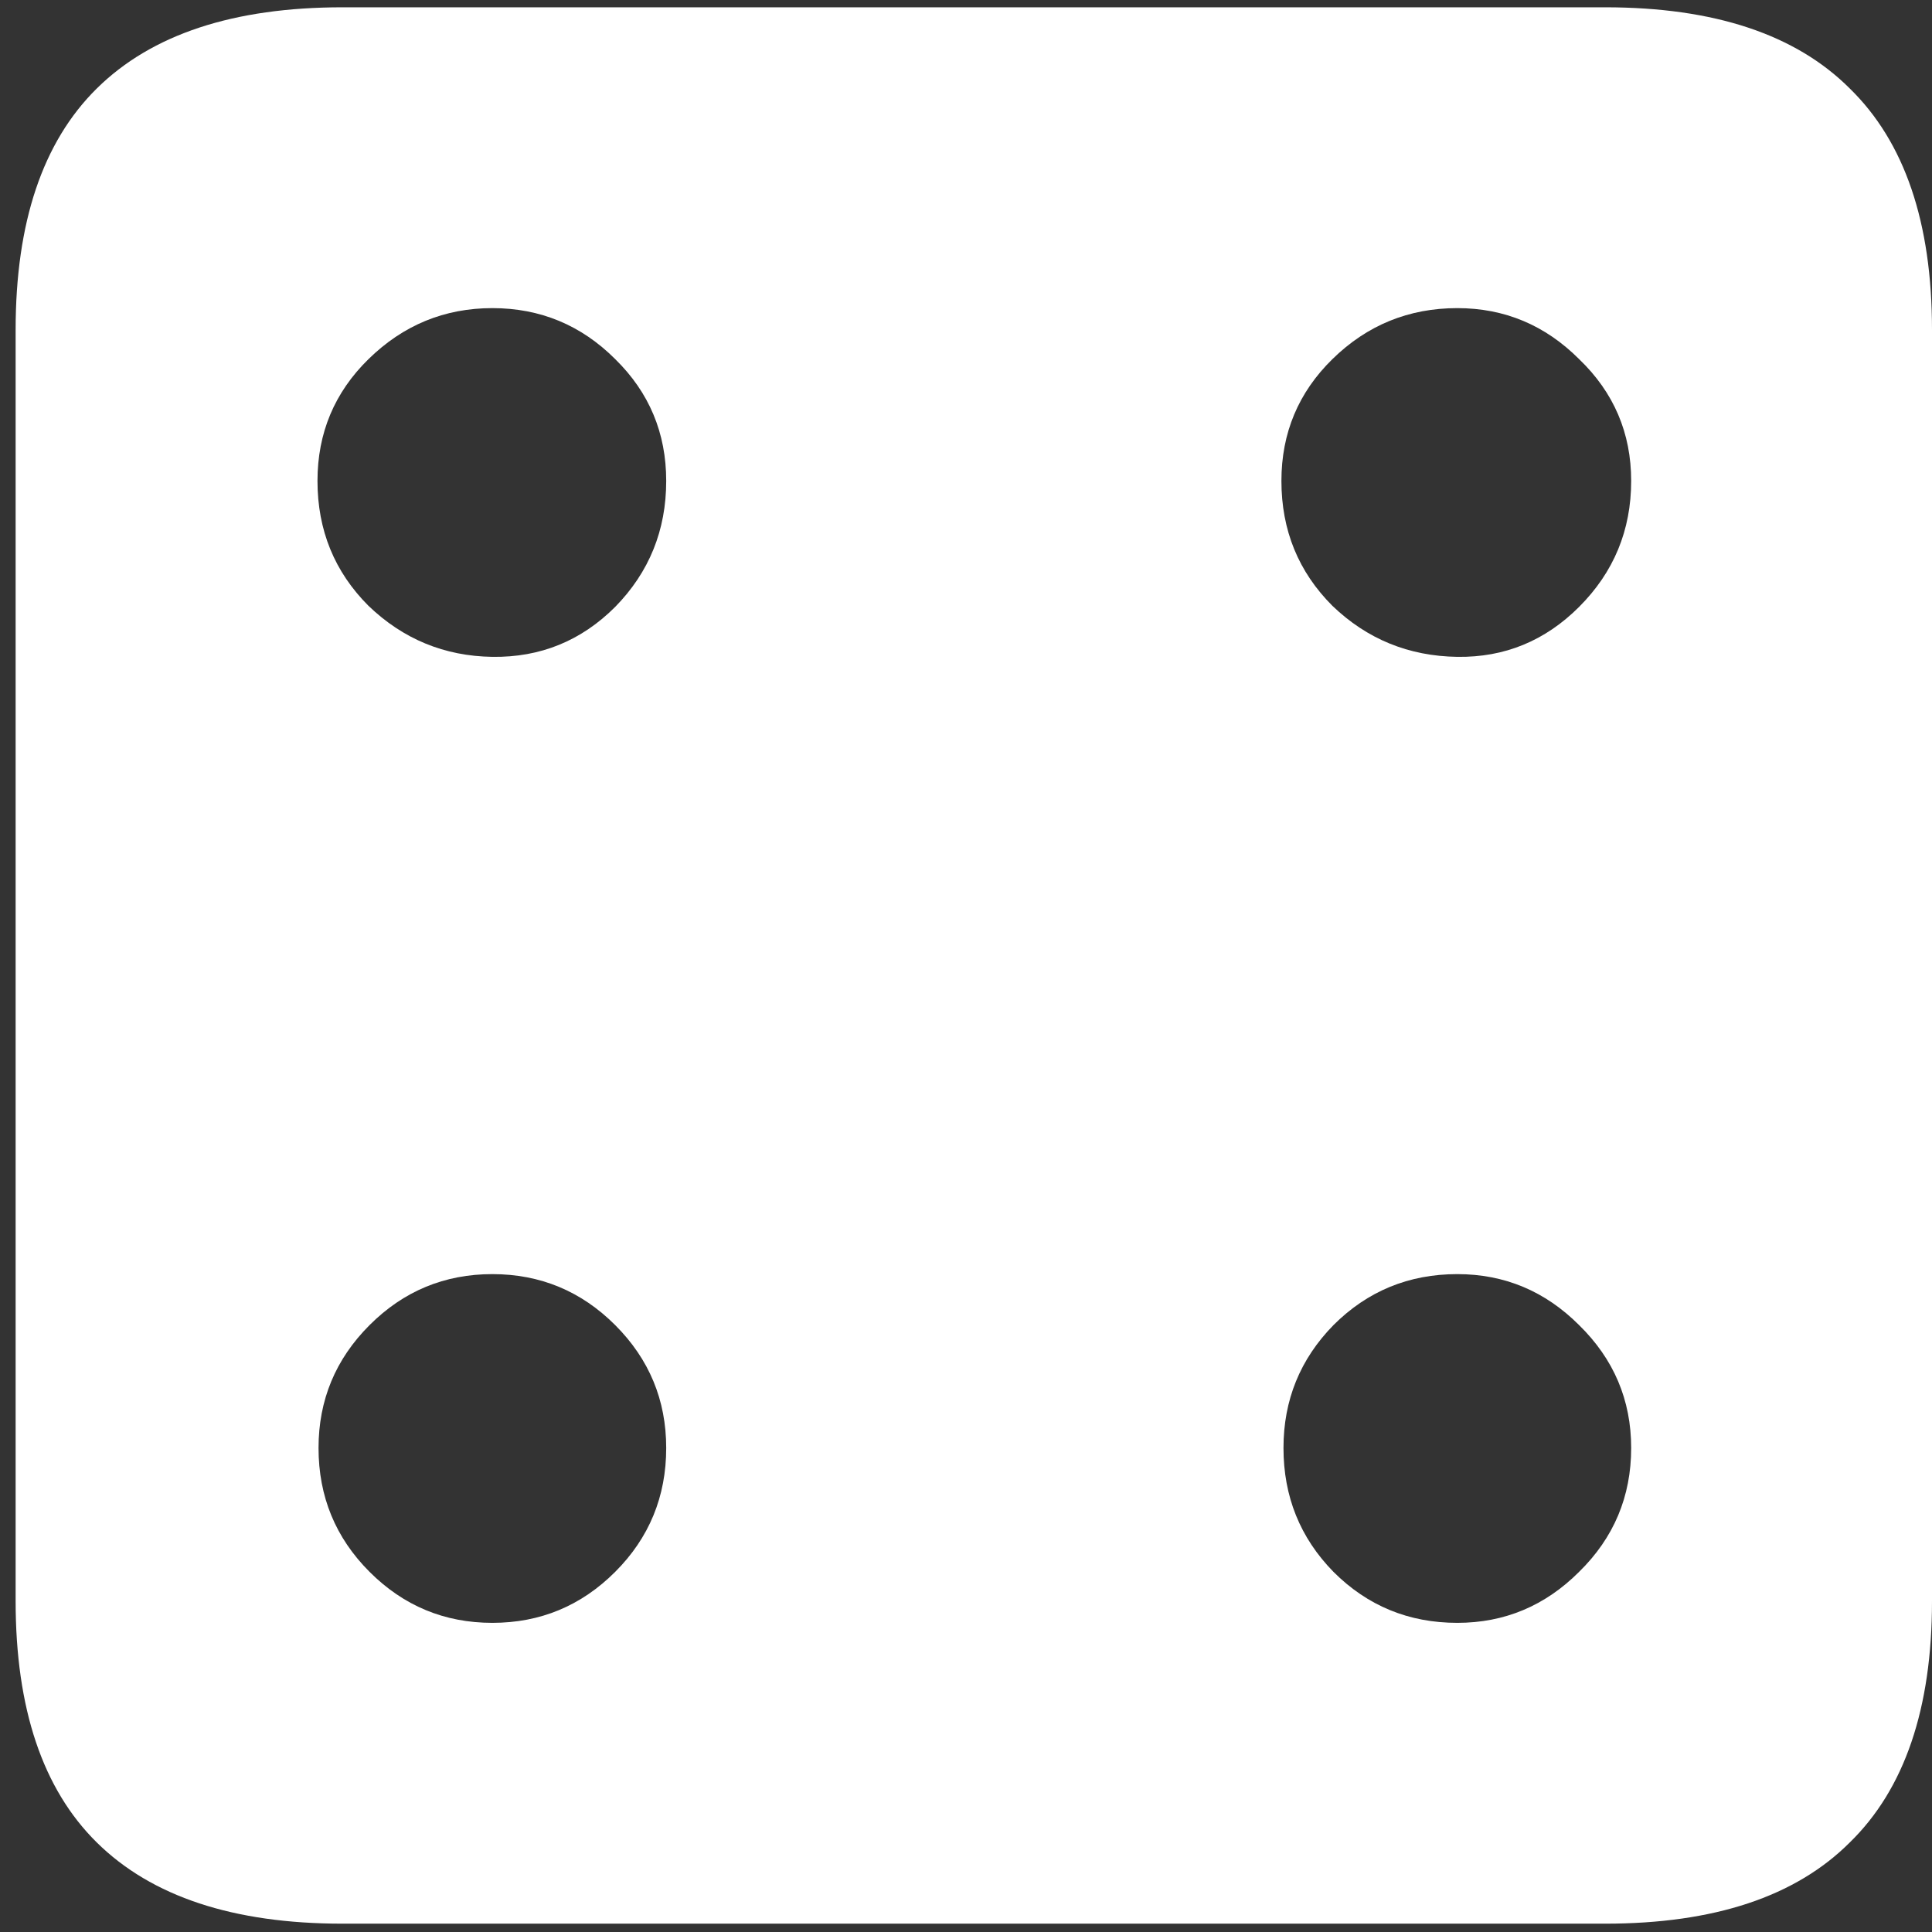 <svg width="116" height="116" viewBox="0 0 116 116" fill="none" xmlns="http://www.w3.org/2000/svg">
<rect x="0" y="0" width="116" height="116" fill="#333333" stroke="none"/>
<path d="M20.562 115.5H96.375C102.917 115.5 107.812 113.875 111.062 110.625C114.354 107.417 116 102.583 116 96.125V19.812C116 13.354 114.354 8.521 111.062 5.312C107.812 2.062 102.917 0.438 96.375 0.438H20.562C14.021 0.438 9.104 2.062 5.812 5.312C2.562 8.521 0.938 13.354 0.938 19.812V96.125C0.938 102.583 2.562 107.417 5.812 110.625C9.104 113.875 14.021 115.5 20.562 115.5ZM29.562 39.438C26.688 39.396 24.208 38.375 22.125 36.375C20.083 34.333 19.062 31.833 19.062 28.875C19.062 26 20.083 23.562 22.125 21.562C24.208 19.521 26.688 18.5 29.562 18.5C32.438 18.5 34.896 19.521 36.938 21.562C38.979 23.562 40 26 40 28.875C40 31.833 38.979 34.354 36.938 36.438C34.896 38.479 32.438 39.479 29.562 39.438ZM87.5 39.438C84.583 39.396 82.083 38.375 80 36.375C77.958 34.333 76.938 31.833 76.938 28.875C76.938 26 77.958 23.562 80 21.562C82.083 19.521 84.583 18.5 87.5 18.5C90.333 18.5 92.771 19.521 94.812 21.562C96.896 23.562 97.938 26 97.938 28.875C97.938 31.833 96.896 34.354 94.812 36.438C92.771 38.479 90.333 39.479 87.5 39.438ZM29.562 97.438C26.688 97.438 24.229 96.417 22.188 94.375C20.146 92.333 19.125 89.854 19.125 86.938C19.125 84.062 20.146 81.604 22.188 79.562C24.229 77.521 26.688 76.5 29.562 76.5C32.438 76.5 34.896 77.521 36.938 79.562C38.979 81.604 40 84.062 40 86.938C40 89.854 38.979 92.333 36.938 94.375C34.896 96.417 32.438 97.438 29.562 97.438ZM87.5 97.438C84.583 97.438 82.104 96.417 80.062 94.375C78.062 92.333 77.062 89.854 77.062 86.938C77.062 84.062 78.062 81.604 80.062 79.562C82.104 77.521 84.583 76.5 87.5 76.5C90.333 76.5 92.771 77.521 94.812 79.562C96.896 81.604 97.938 84.062 97.938 86.938C97.938 89.854 96.896 92.333 94.812 94.375C92.771 96.417 90.333 97.438 87.5 97.438Z" fill="white"/>
</svg>
